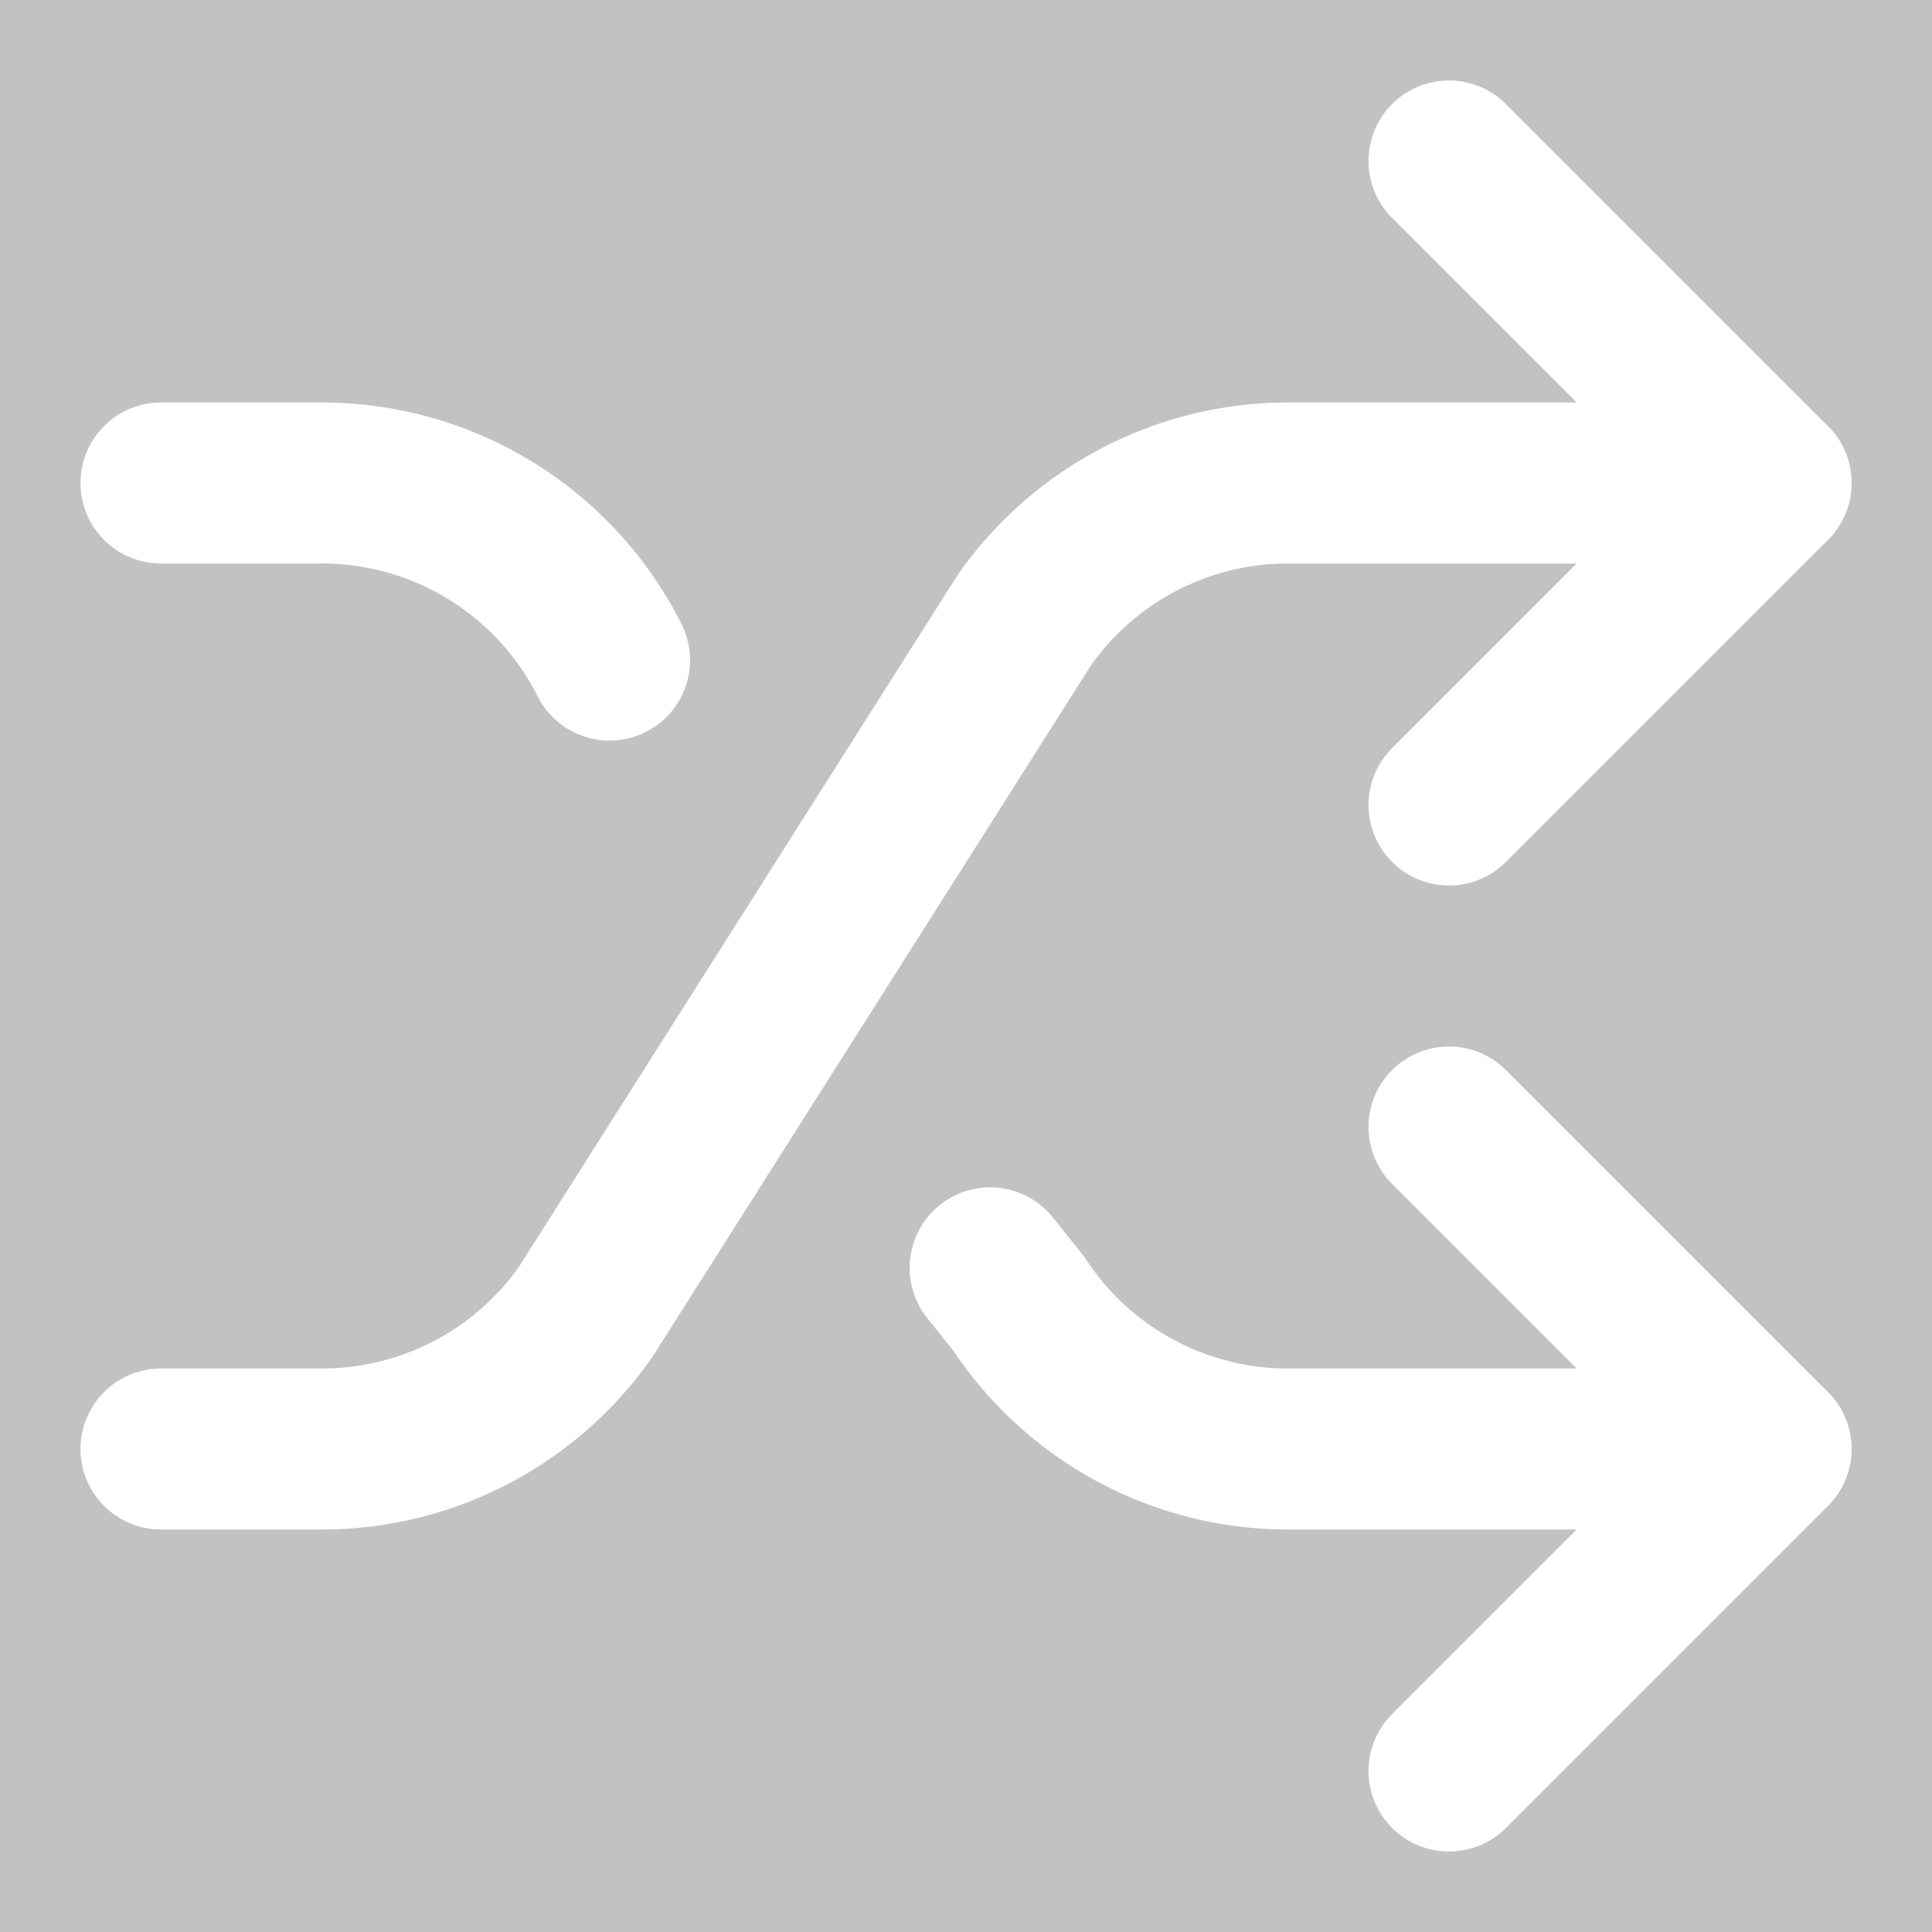 <svg xmlns="http://www.w3.org/2000/svg" width="24" height="24" viewBox="0 0 24 24" fill="none"
     stroke="white"
     opacity="0.3"
     stroke-width="2" stroke-linecap="round" stroke-linejoin="round" class="lucide lucide-shuffle">
    <rect x="0" y="0" width="24" height="24" fill="#333333" stroke="none"/>
    <path d="m18 14 4 4-4 4"/>
    <path d="m18 2 4 4-4 4"/>
    <path d="M2 18h1.973a4 4 0 0 0 3.3-1.7l5.454-8.6a4 4 0 0 1 3.3-1.7H22"/>
    <path d="M2 6h1.972a4 4 0 0 1 3.6 2.2"/>
    <path d="M22 18h-6.041a4 4 0 0 1-3.3-1.8l-.359-.45"/>
</svg>